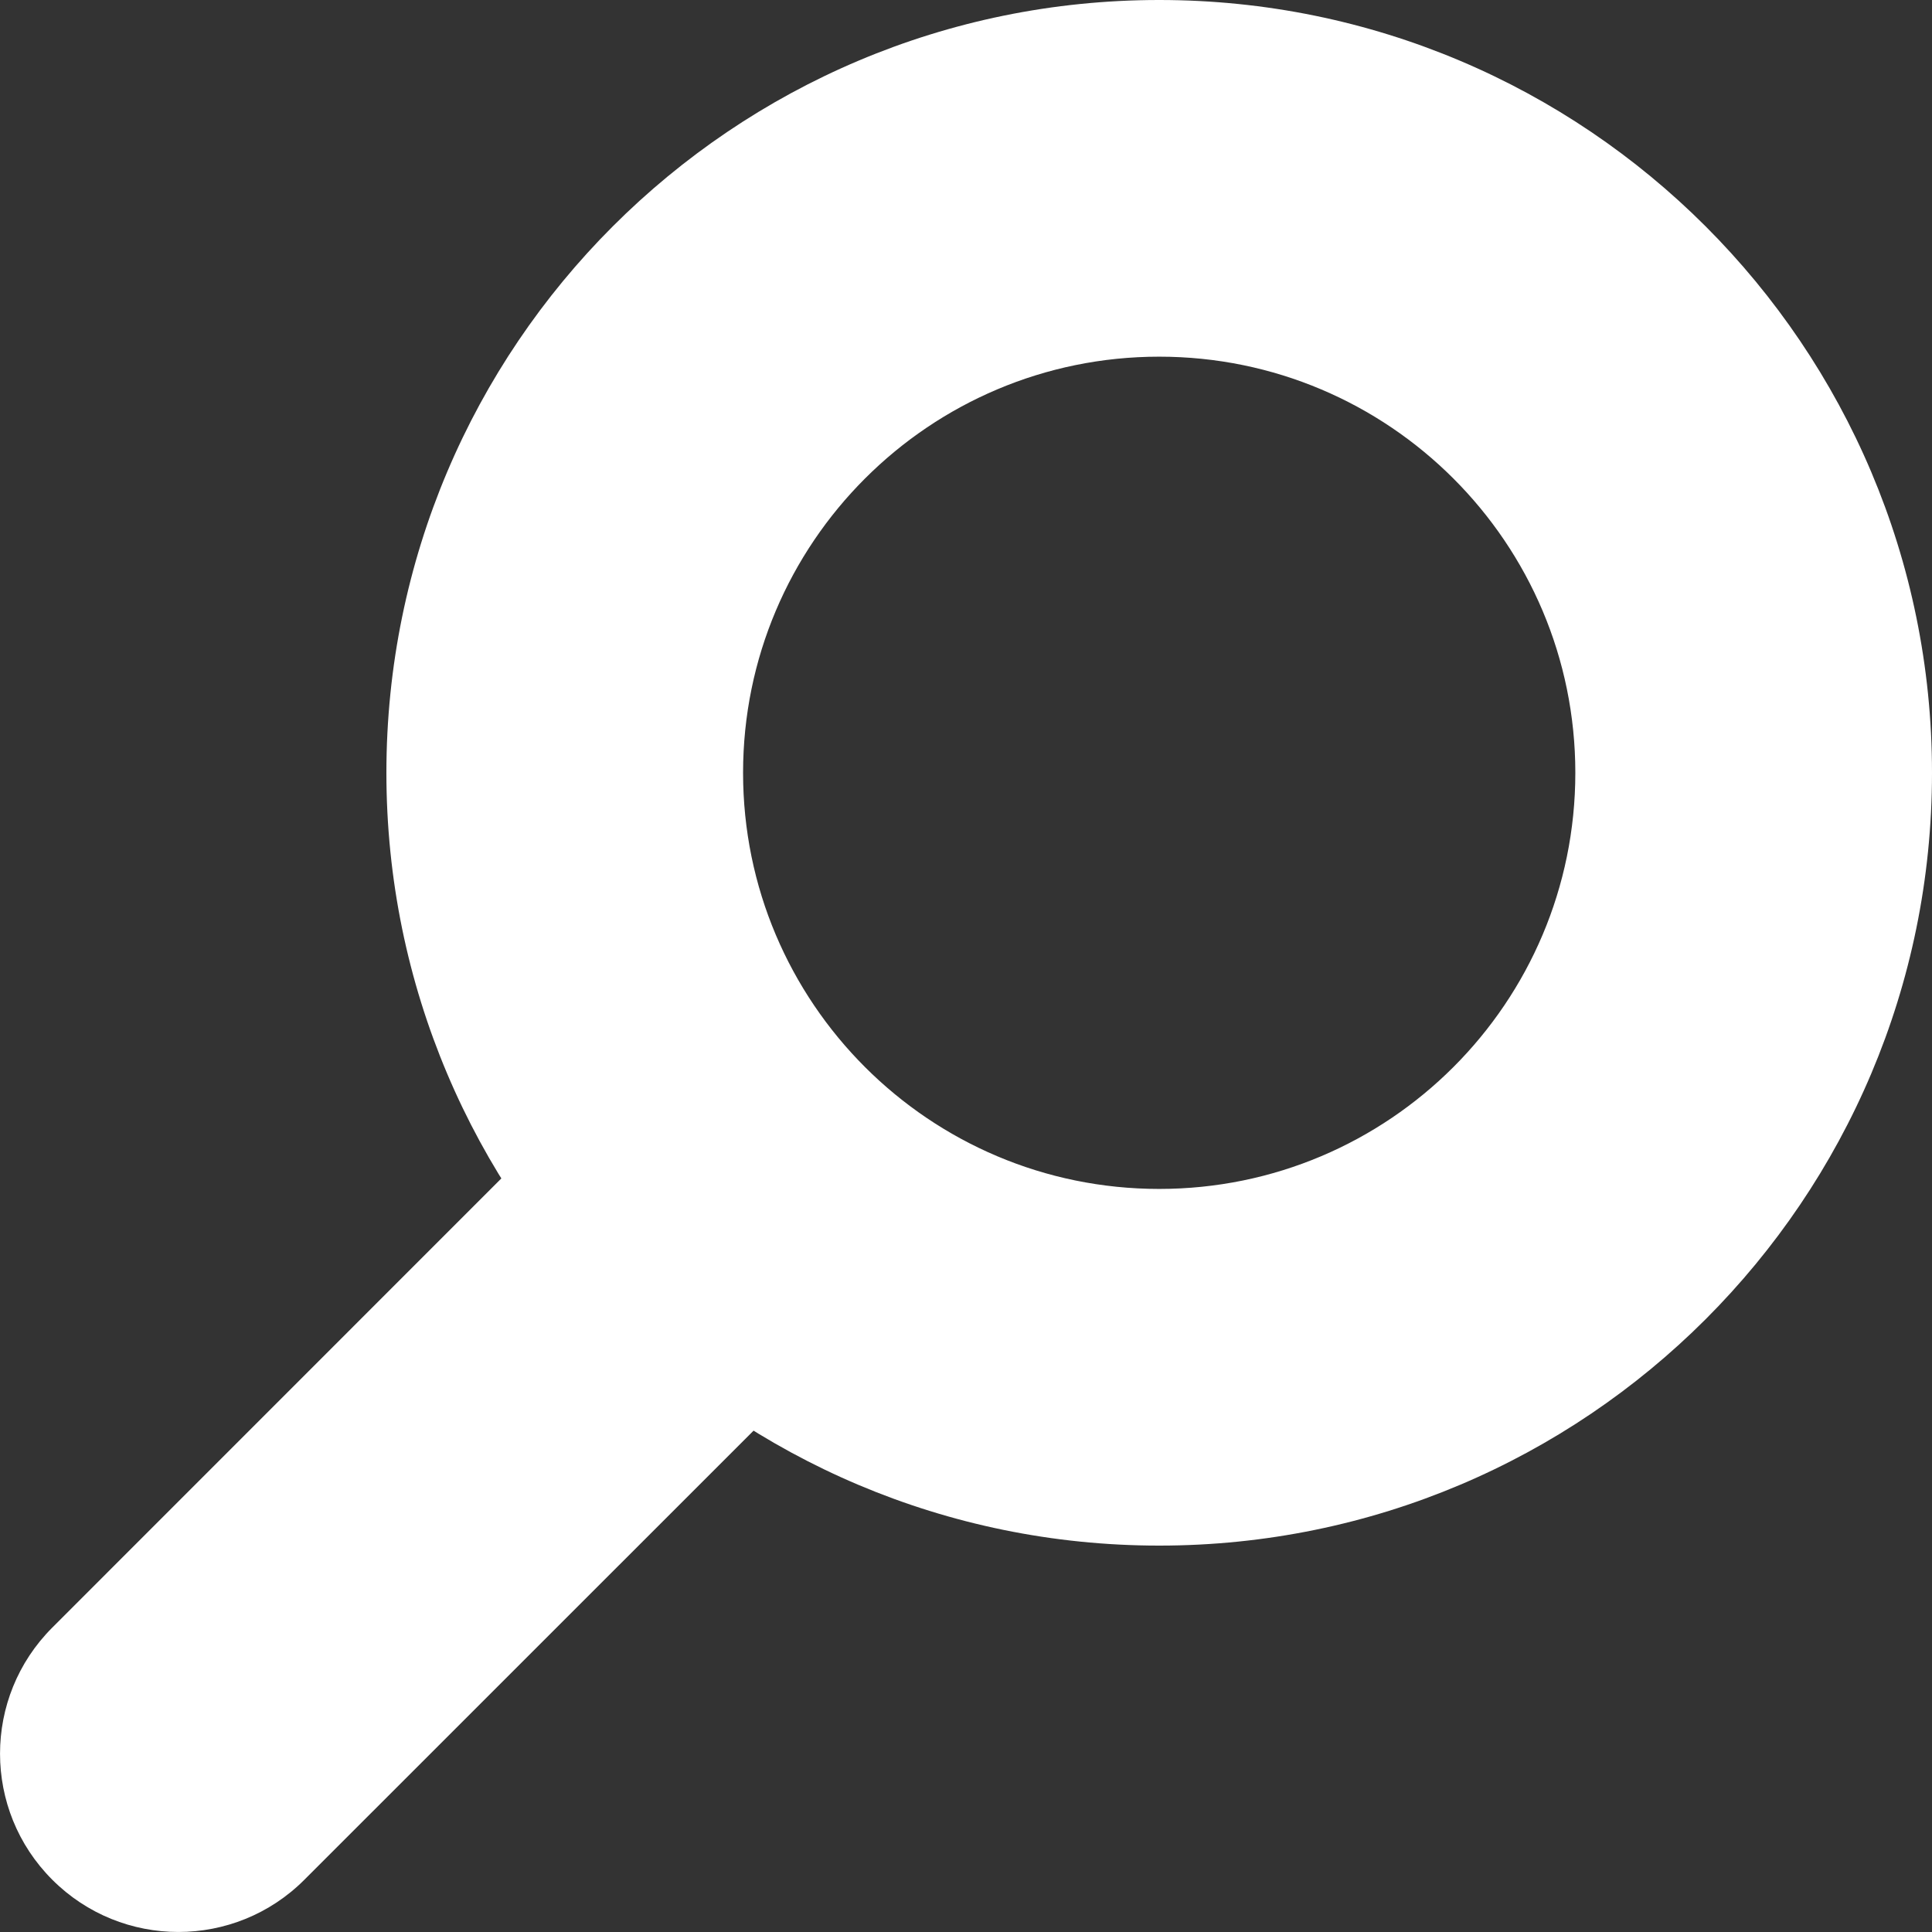 <svg width="18" height="18" viewBox="0 0 18 18" fill="none" xmlns="http://www.w3.org/2000/svg">
<rect x="0" y="0" width="18" height="18" fill="#333333" stroke="none"/>
<path d="M0.487 15.164C-0.162 15.813 -0.162 16.864 0.487 17.513C1.136 18.162 2.188 18.162 2.836 17.513L0.487 15.164ZM7.544 12.806C8.193 12.157 8.193 11.105 7.544 10.456C6.895 9.807 5.843 9.807 5.194 10.456L7.544 12.806ZM14.677 7.2C14.677 9.341 12.941 11.077 10.8 11.077V14.4C14.776 14.4 18 11.176 18 7.2H14.677ZM10.8 11.077C8.659 11.077 6.923 9.341 6.923 7.2H3.6C3.6 11.176 6.824 14.4 10.8 14.4V11.077ZM6.923 7.2C6.923 5.059 8.659 3.323 10.8 3.323V0C6.824 0 3.6 3.224 3.6 7.2H6.923ZM10.8 3.323C12.941 3.323 14.677 5.059 14.677 7.2H18C18 3.224 14.776 0 10.8 0V3.323ZM2.836 17.513L7.544 12.806L5.194 10.456L0.487 15.164L2.836 17.513Z" fill="white"/>
</svg>
